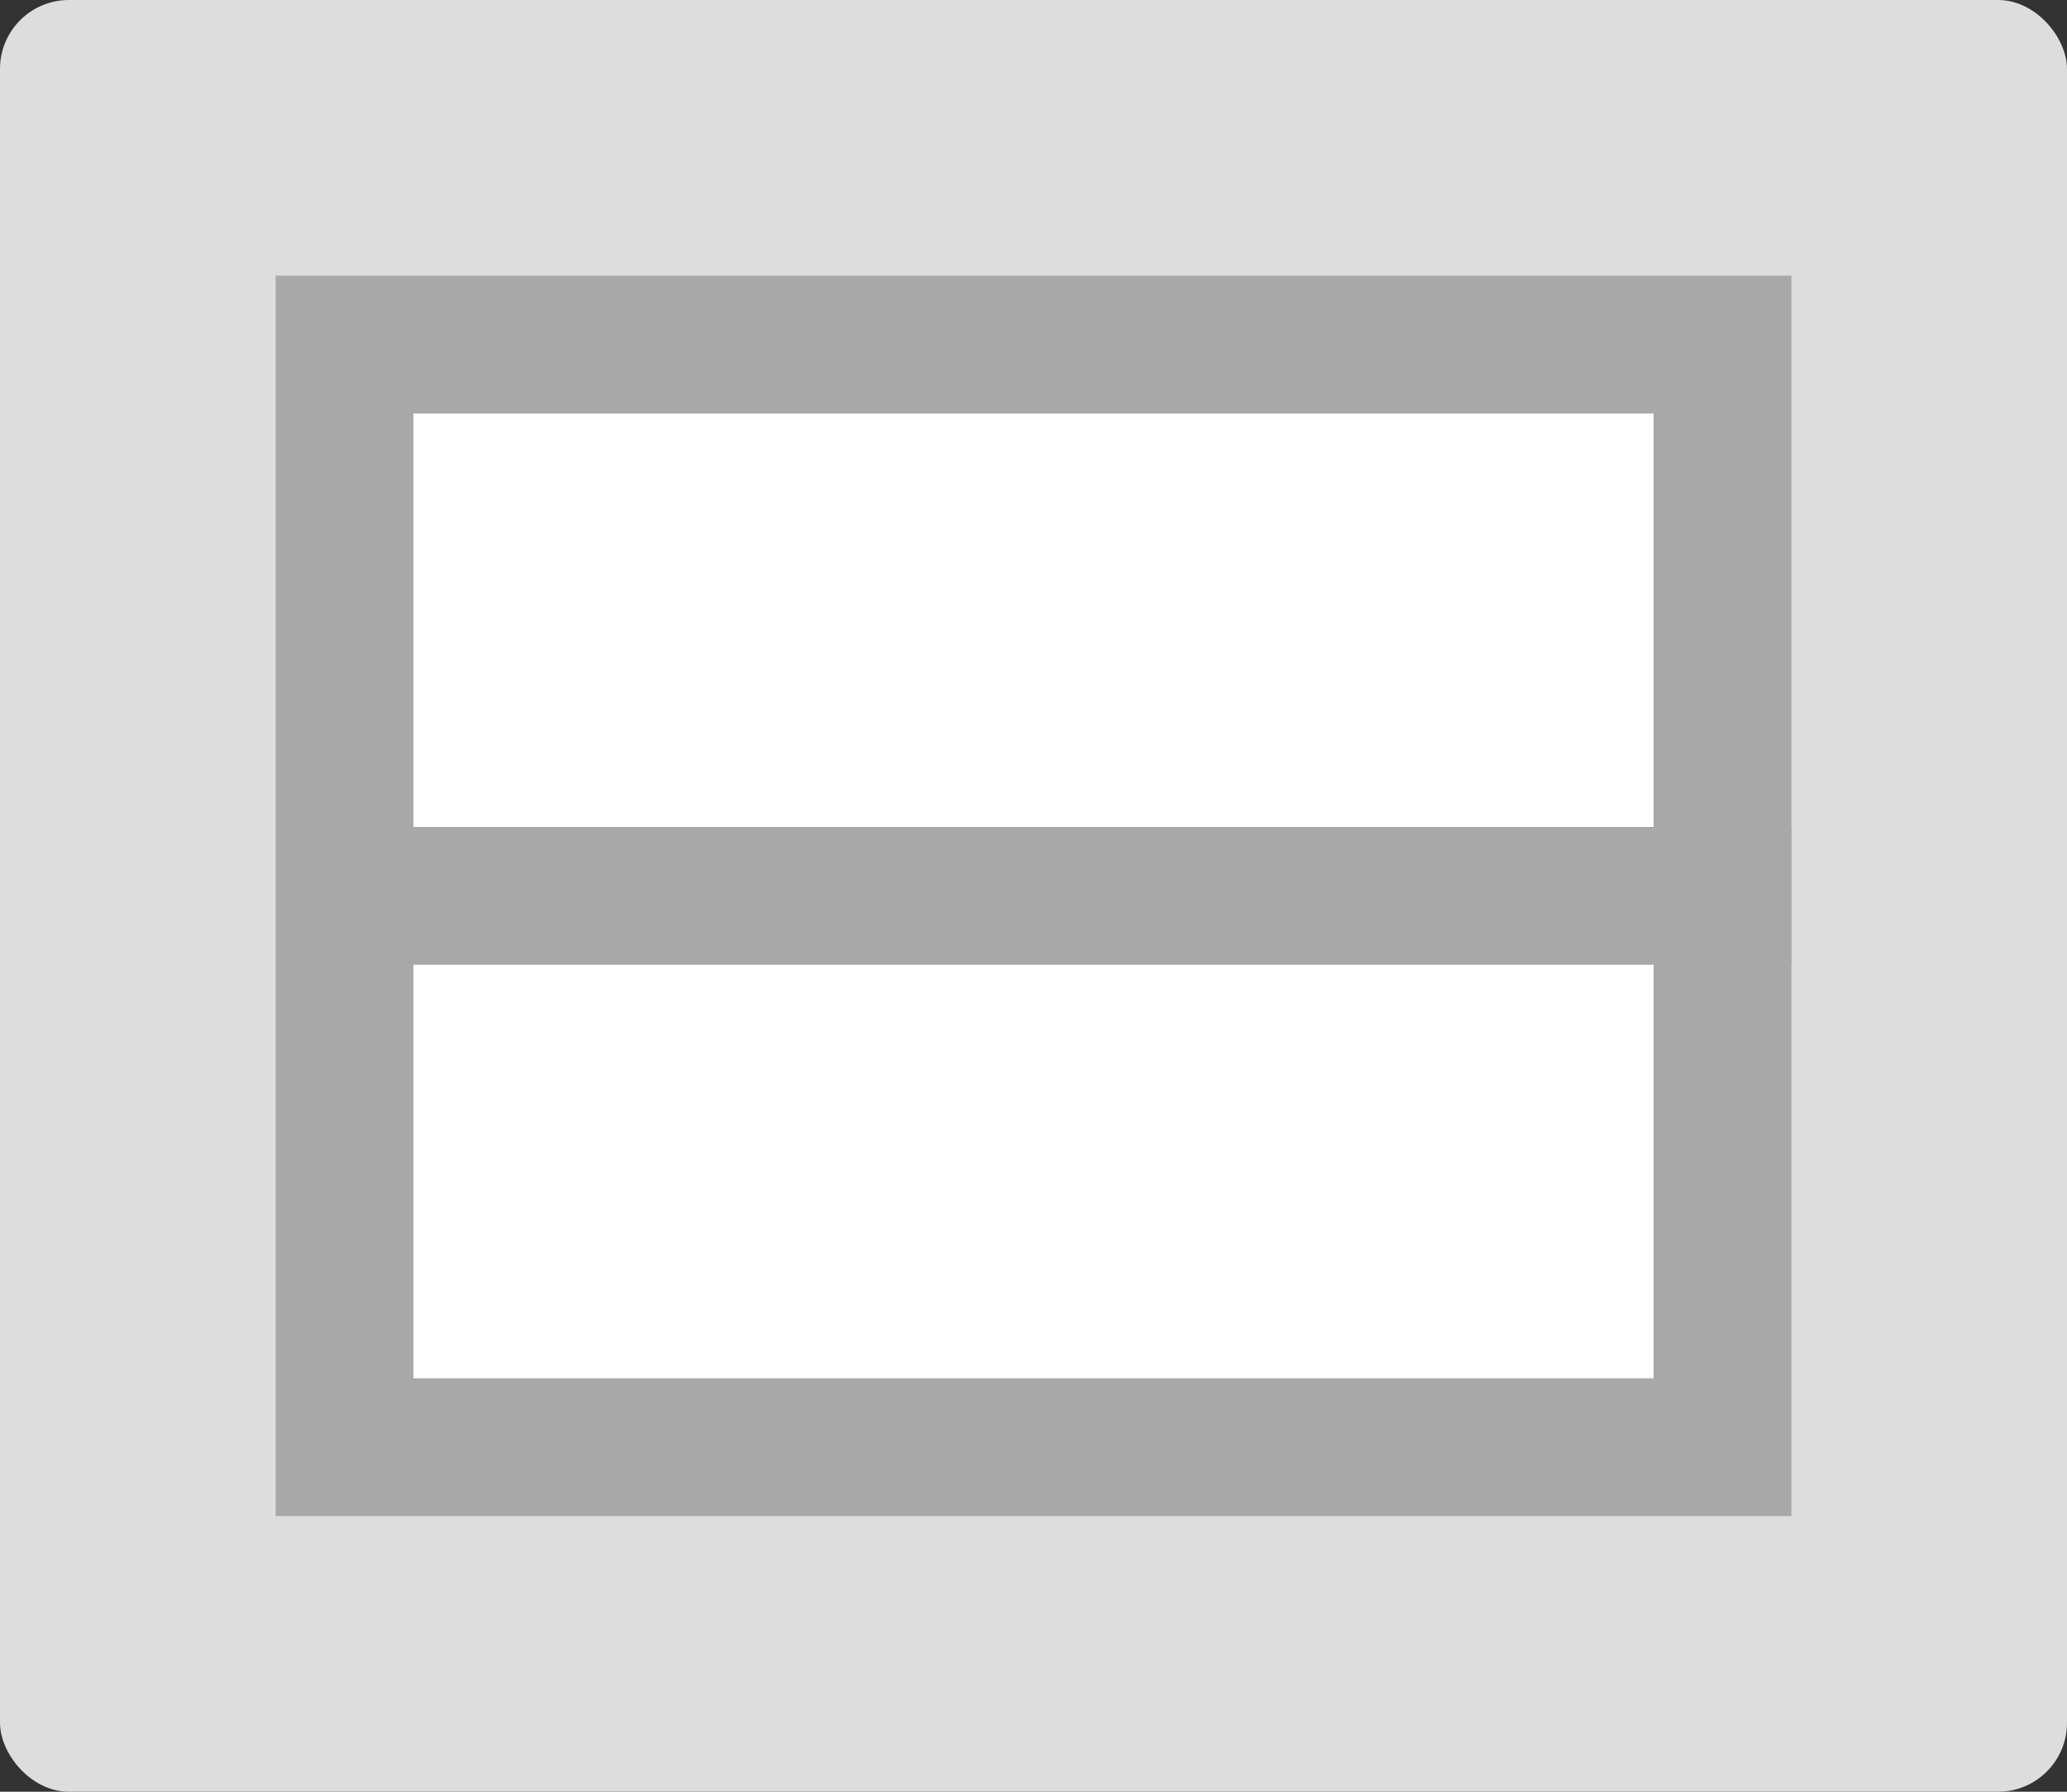 <svg id="document" xmlns="http://www.w3.org/2000/svg" viewBox="0 0 30 26"><rect x="0" y="0" width="30" height="26" fill="#333333" stroke="none"/><title>document</title><rect id="back" width="30" height="26" rx="1" style="fill:rgb(221,221,221);"/>
<rect id="body" x="5" y="5" width="20" height="16" style="stroke:rgb(168,168,168);stroke-width:2;fill:#fff"/>
<line id="line" x1="5" y1="13" x2="26" y2="13" style="stroke:rgb(168,168,168);stroke-width:2"/>
</svg>